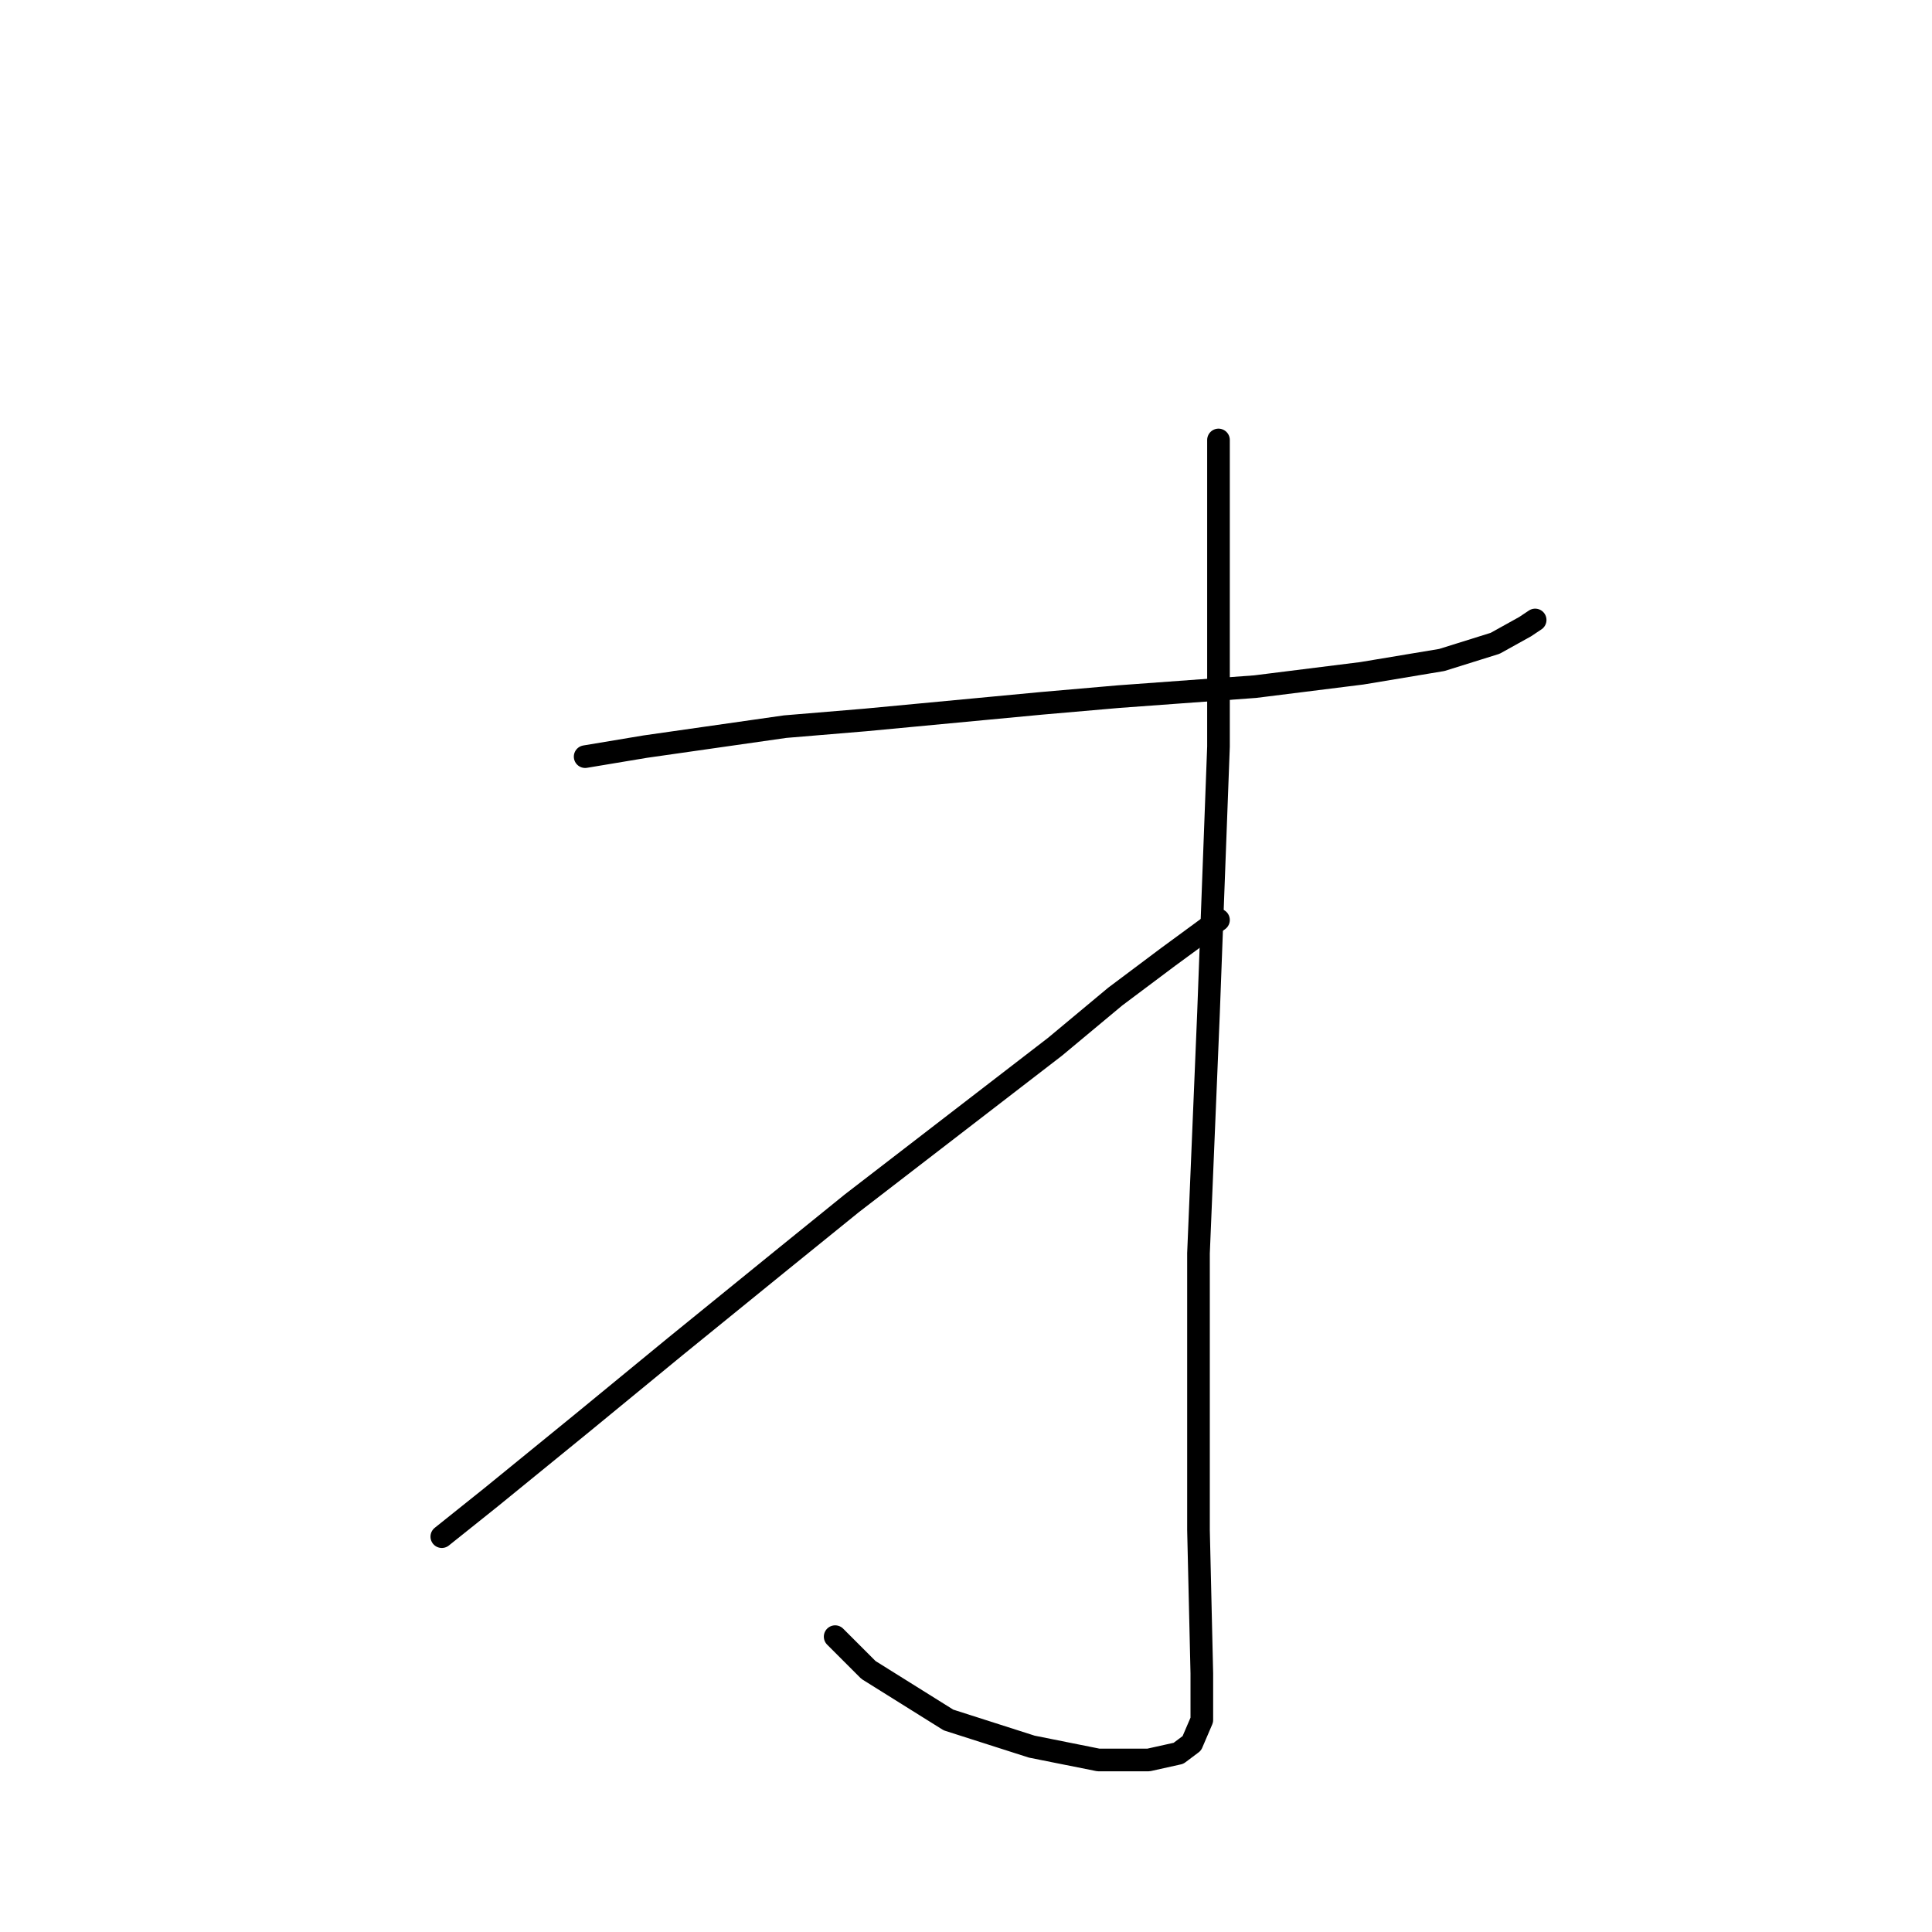 <?xml version="1.0" standalone="no"?>
    <svg width="256" height="256" xmlns="http://www.w3.org/2000/svg" version="1.1">
    <polyline stroke="black" stroke-width="3" stroke-linecap="round" fill="transparent" stroke-linejoin="round" points="77.535 100.259 85.485 98.934 104.036 96.284 114.637 95.4 138.046 93.192 148.205 92.308 166.315 90.983 180.449 89.216 191.049 87.45 198.116 85.241 202.091 83.033 203.416 82.149 203.416 82.149 " />
        <polyline stroke="black" stroke-width="3" stroke-linecap="round" fill="transparent" stroke-linejoin="round" points="161.456 58.298 161.456 82.149 161.456 98.934 160.131 134.269 158.806 166.07 158.806 193.013 158.806 202.731 159.248 221.723 159.248 227.907 157.922 230.999 156.156 232.324 152.181 233.207 145.555 233.207 136.721 231.44 125.679 227.907 115.079 221.281 110.662 216.865 110.662 216.865 " />
        <polyline stroke="black" stroke-width="3" stroke-linecap="round" fill="transparent" stroke-linejoin="round" points="161.456 121.901 154.831 126.76 147.764 132.06 139.813 138.686 112.87 159.445 103.595 166.954 89.461 178.438 77.093 188.596 65.168 198.314 58.542 203.614 58.542 203.614 " />
        </svg>